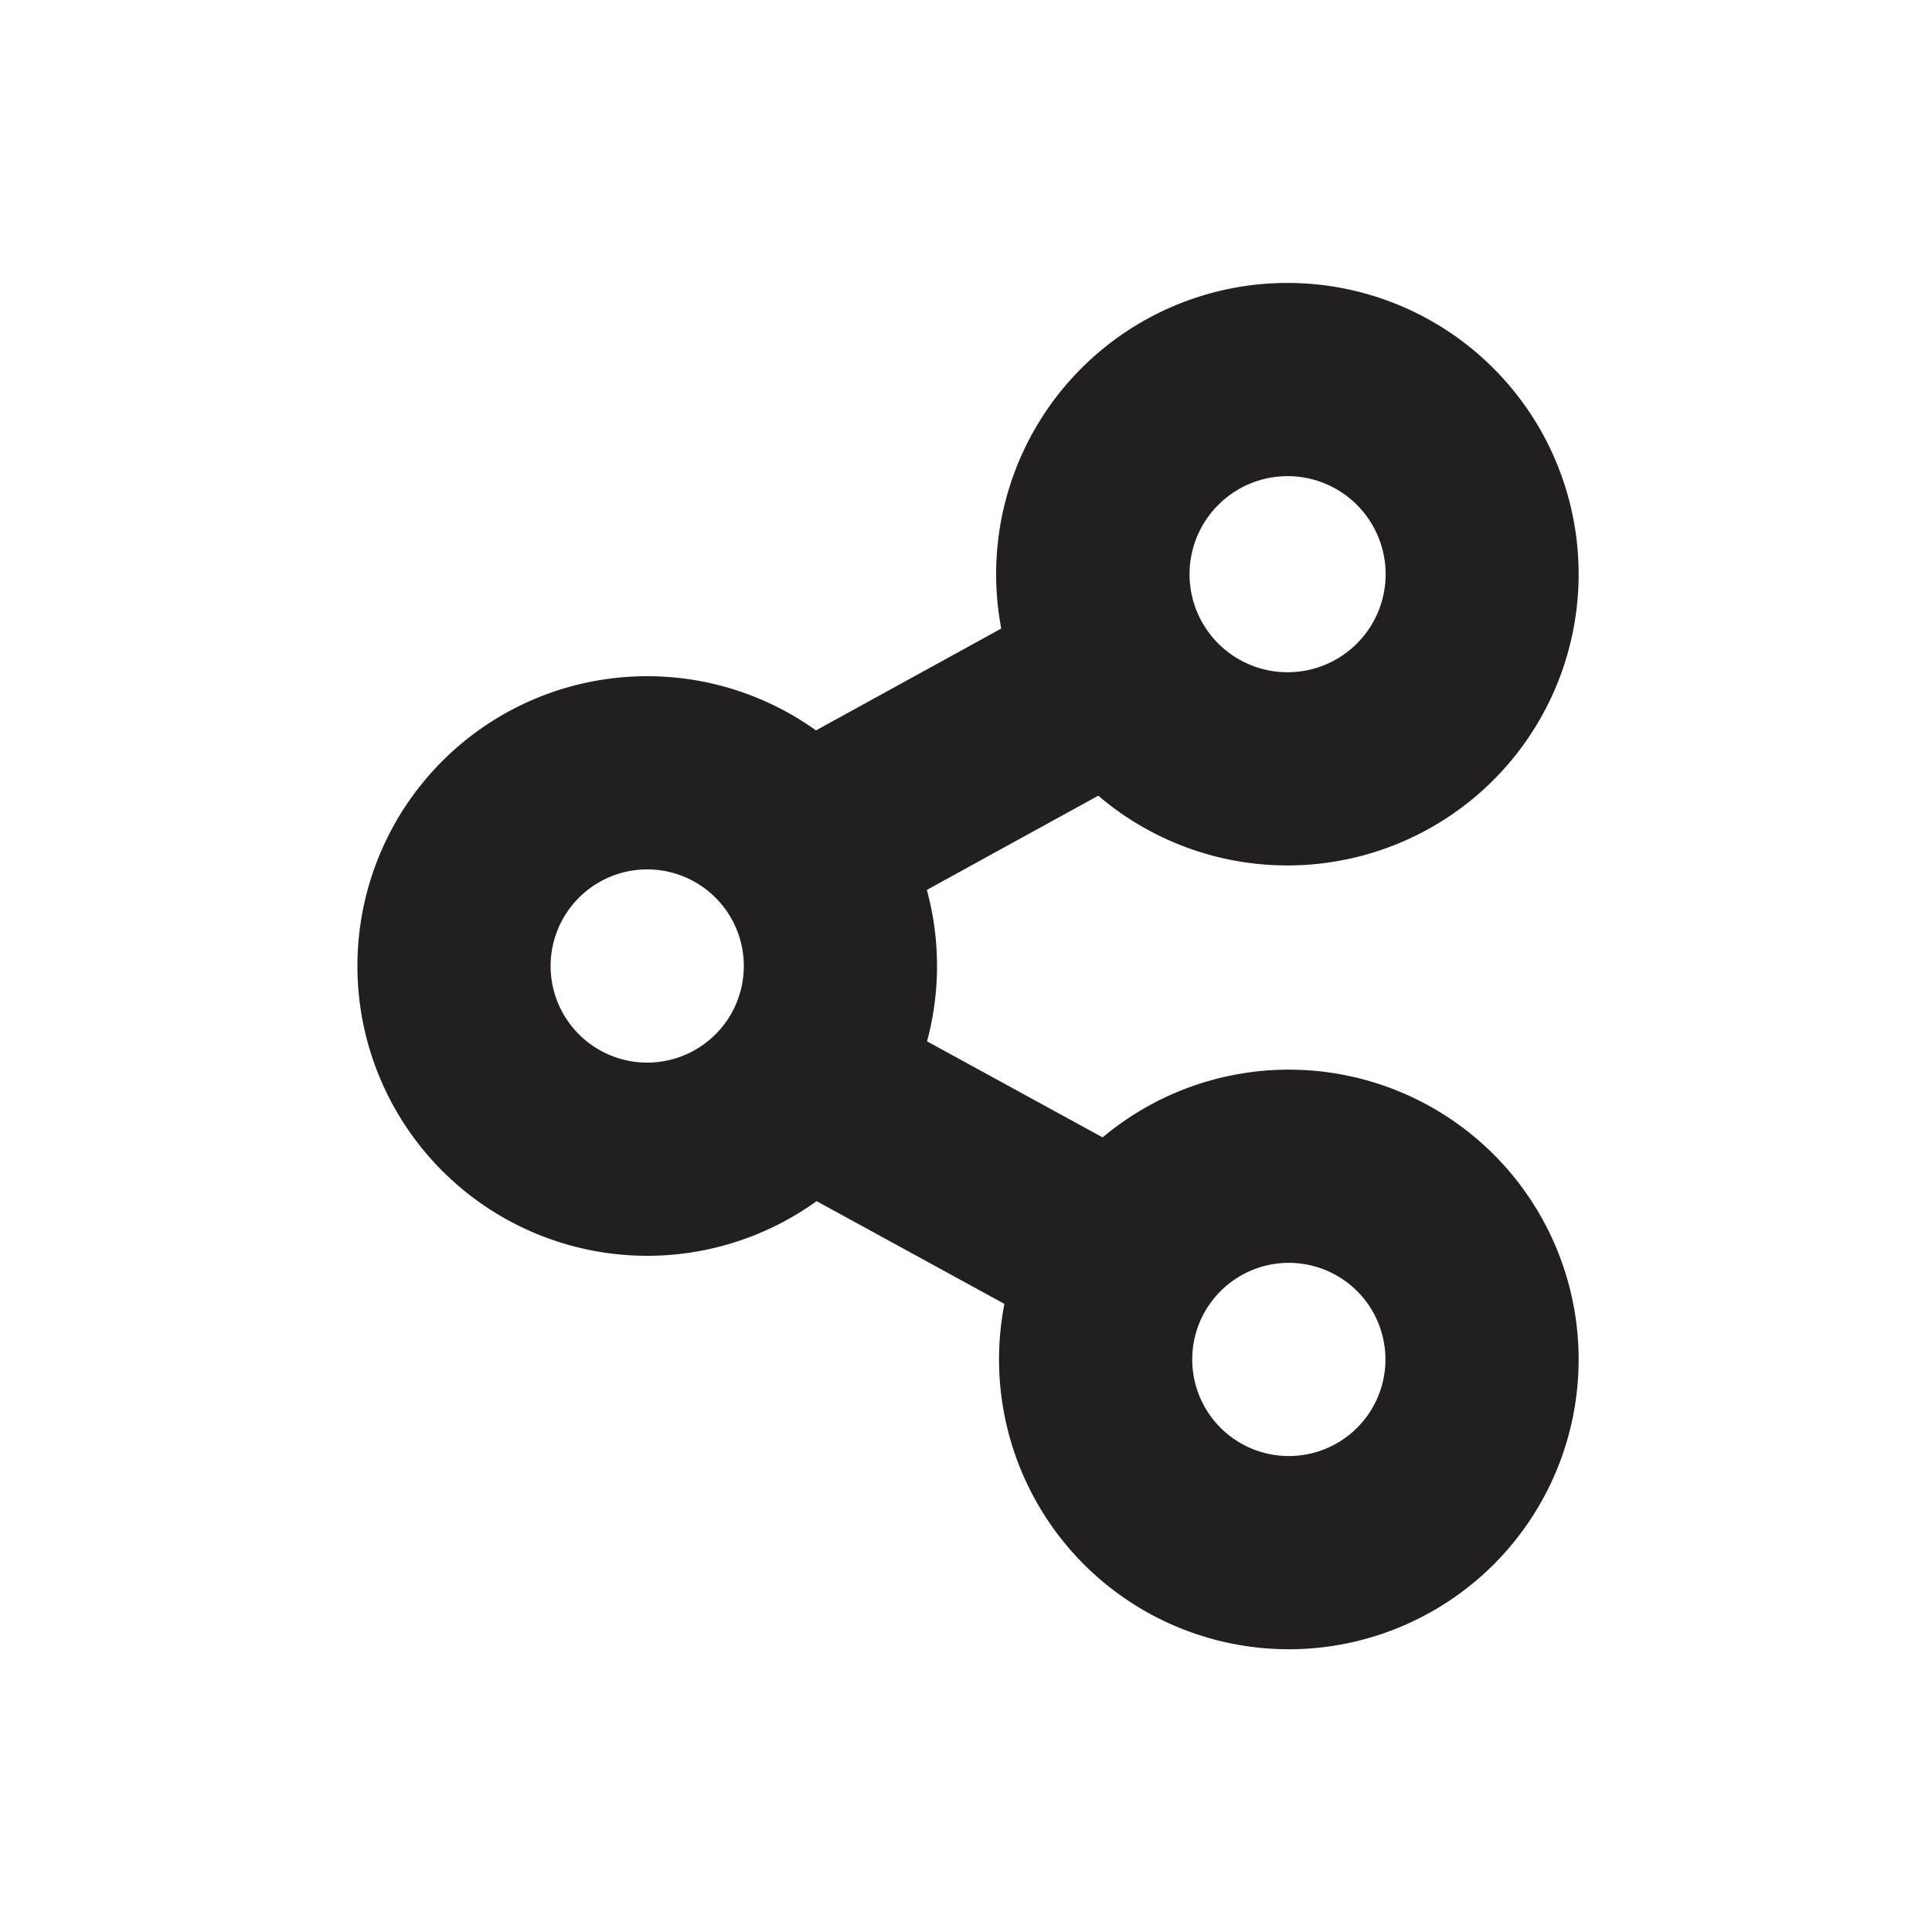 <svg id="Layer_1" data-name="Layer 1" xmlns="http://www.w3.org/2000/svg" viewBox="0 0 200 200"><defs><style>.cls-1{fill:#231f20;}.cls-2{fill:none;stroke:#231f20;stroke-linecap:round;stroke-miterlimit:10;stroke-width:20px;}</style></defs><title>Untitled-1</title><path class="cls-1" d="M67,90a10,10,0,1,1-10,10A10,10,0,0,1,67,90m0-20a30,30,0,1,0,30,30A30,30,0,0,0,67,70Z"/><path class="cls-1" d="M133.42,130.73a10,10,0,1,1-10,10,10,10,0,0,1,10-10m0-20a30,30,0,1,0,30,30,30,30,0,0,0-30-30Z"/><path class="cls-1" d="M133.28,49.29a10.15,10.15,0,1,1-10.14,10.15,10.16,10.16,0,0,1,10.14-10.15m0-20a30.15,30.15,0,1,0,30.14,30.15,30.14,30.14,0,0,0-30.14-30.15Z"/><line class="cls-2" x1="83.43" y1="87.59" x2="112.05" y2="71.86"/><line class="cls-2" x1="112.42" y1="128.2" x2="83.43" y2="112.34"/></svg>